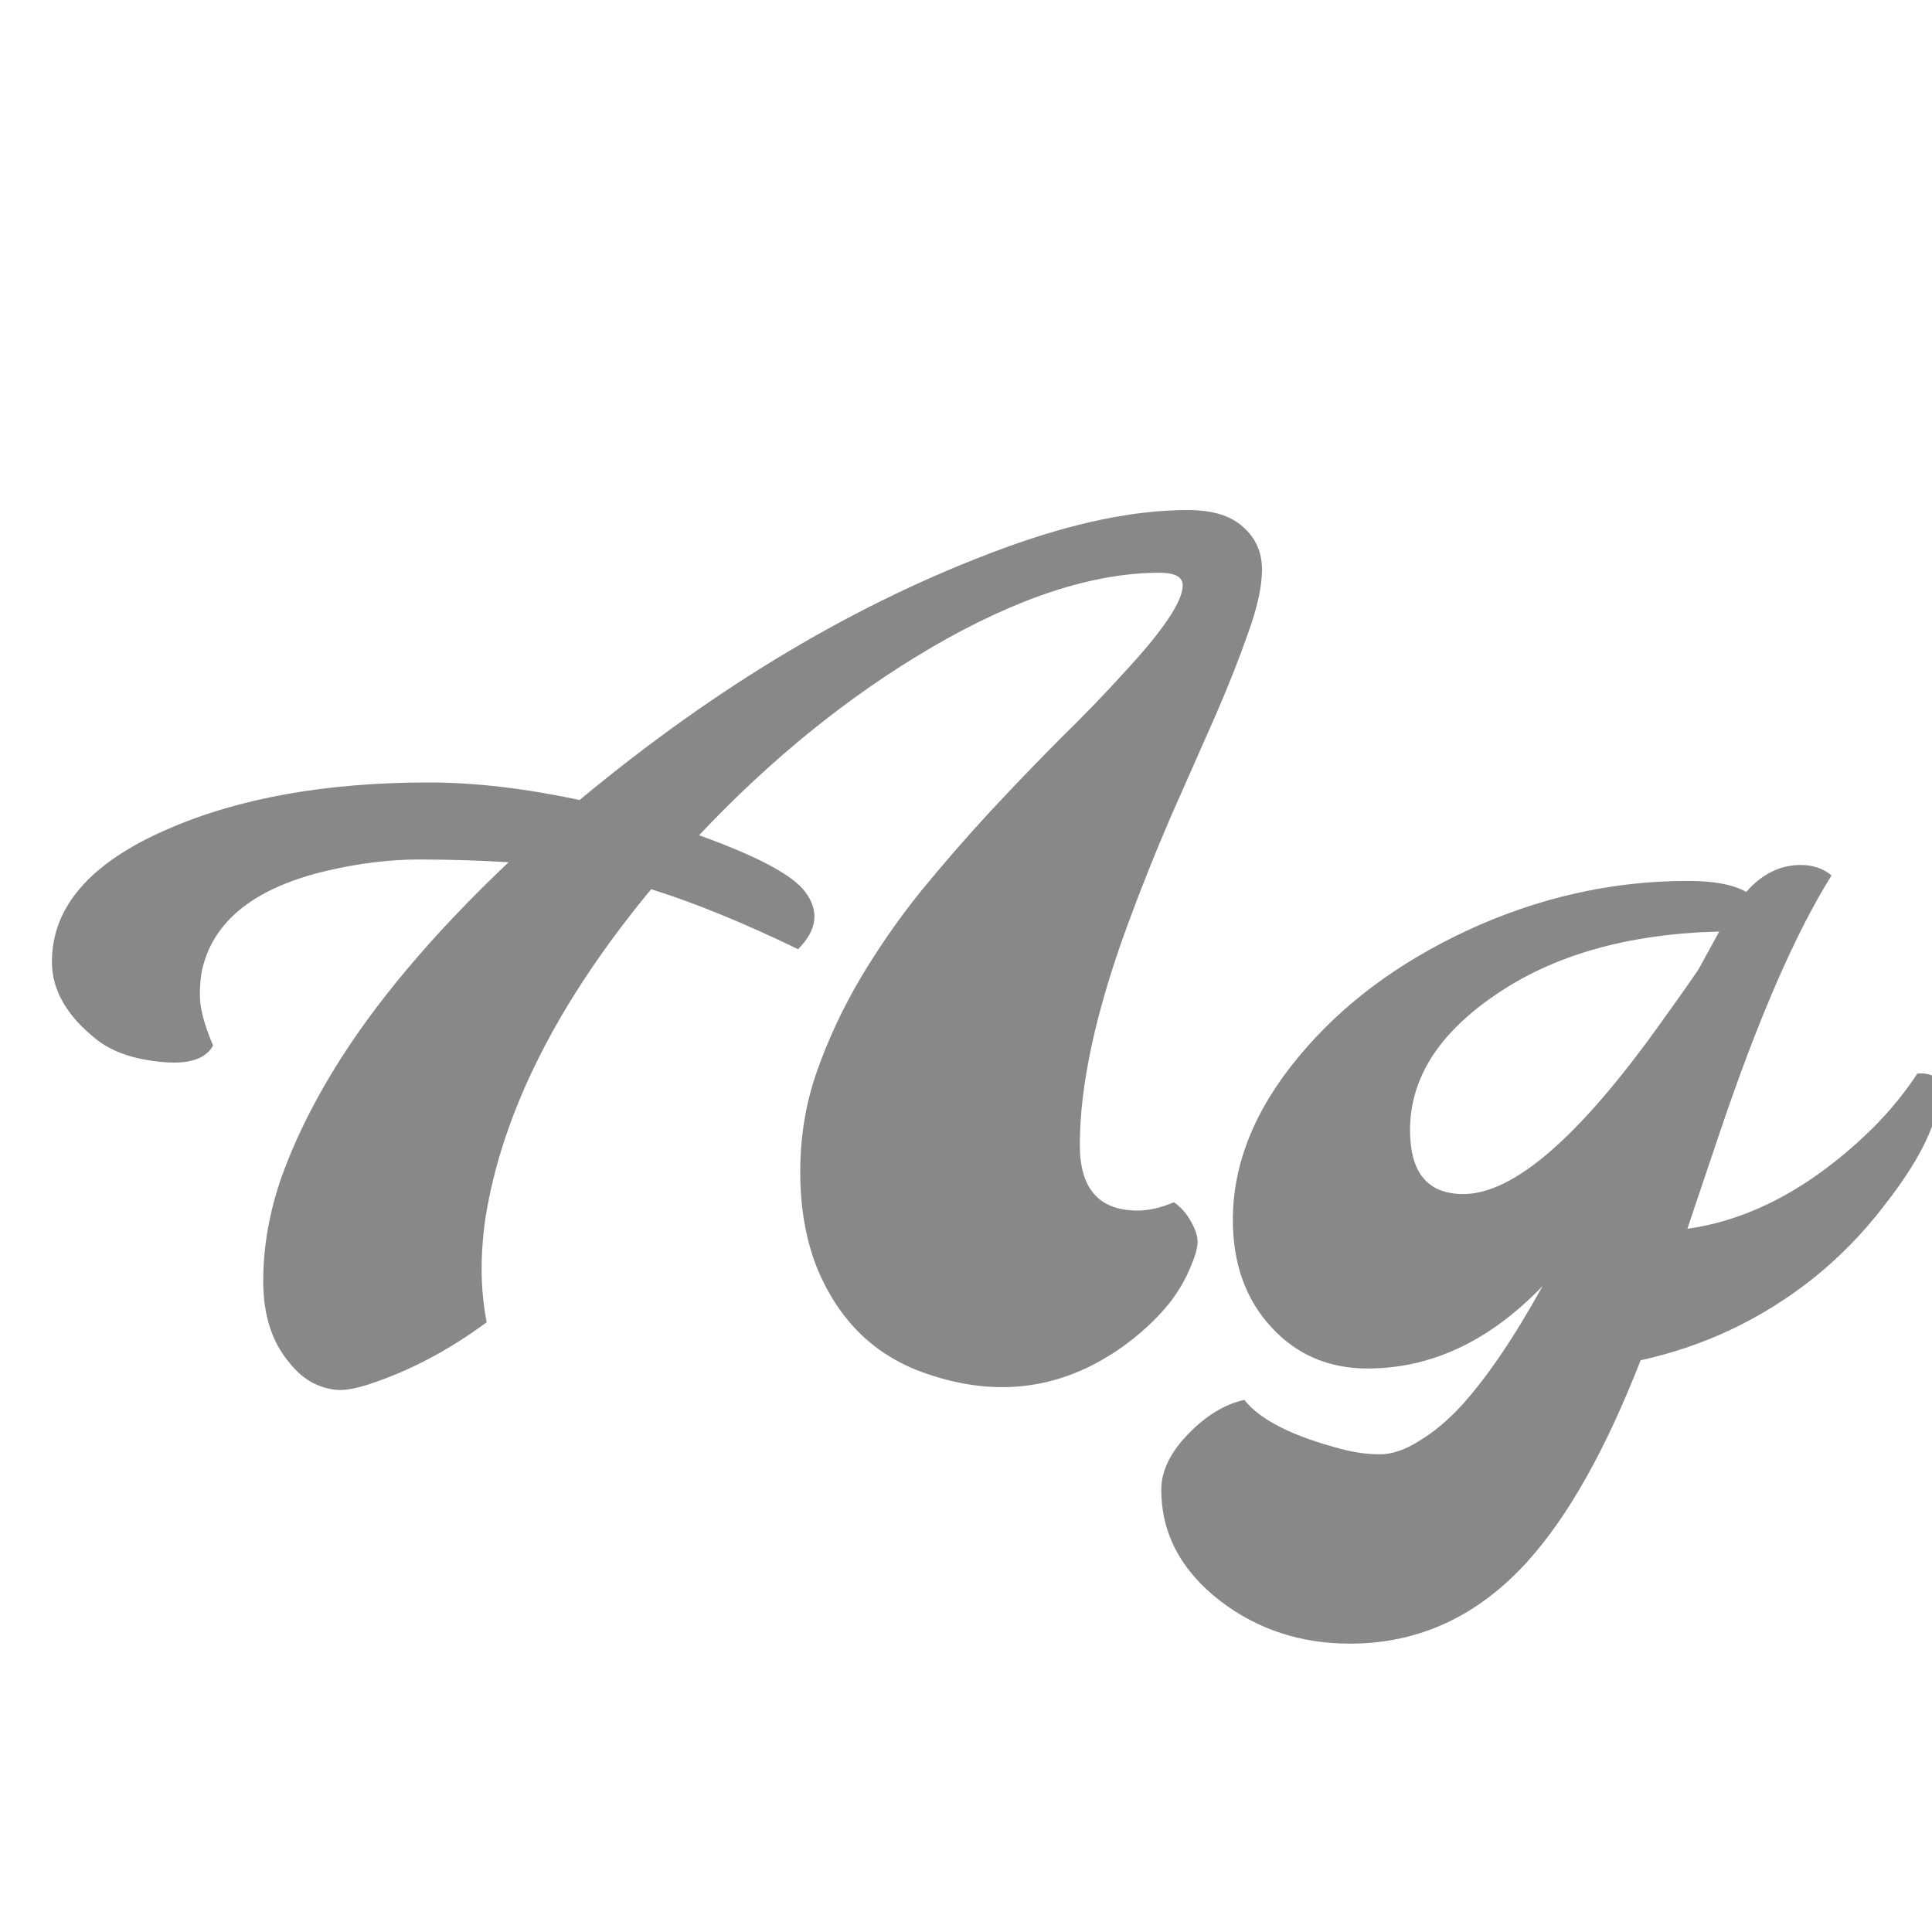 <svg width="24" height="24" viewBox="0 0 24 24" fill="none" xmlns="http://www.w3.org/2000/svg">
<g clip-path="url(#clip0_246_863)">
<path d="M9.914 11.791C9.235 11.463 8.627 11.214 8.089 11.046C6.927 12.45 6.241 13.81 6.031 15.127C5.999 15.341 5.983 15.558 5.983 15.776C5.983 15.991 6.004 16.207 6.045 16.426C5.589 16.763 5.12 17.014 4.637 17.178C4.468 17.237 4.331 17.267 4.227 17.267C4.122 17.267 4.012 17.239 3.898 17.185C3.789 17.13 3.689 17.046 3.598 16.932C3.379 16.676 3.27 16.337 3.27 15.913C3.27 15.489 3.345 15.061 3.495 14.628C3.65 14.195 3.862 13.758 4.131 13.315C4.637 12.481 5.366 11.613 6.318 10.711C5.945 10.688 5.573 10.677 5.204 10.677C4.835 10.677 4.45 10.725 4.049 10.82C3.201 11.021 2.695 11.404 2.531 11.969C2.499 12.069 2.483 12.201 2.483 12.365C2.483 12.525 2.538 12.732 2.647 12.987C2.556 13.156 2.344 13.224 2.012 13.192C1.665 13.161 1.394 13.067 1.198 12.912C0.829 12.62 0.645 12.299 0.645 11.948C0.645 11.265 1.123 10.716 2.08 10.301C2.969 9.913 4.051 9.72 5.327 9.72C5.897 9.72 6.521 9.793 7.2 9.938C8.909 8.517 10.662 7.475 12.457 6.814C13.323 6.495 14.088 6.336 14.754 6.336C15.064 6.336 15.294 6.407 15.444 6.548C15.599 6.685 15.677 6.86 15.677 7.074C15.677 7.284 15.62 7.546 15.506 7.86C15.396 8.175 15.258 8.526 15.089 8.913C14.92 9.296 14.738 9.708 14.542 10.15C14.351 10.592 14.171 11.044 14.002 11.504C13.61 12.575 13.414 13.482 13.414 14.225C13.414 14.767 13.653 15.038 14.132 15.038C14.269 15.038 14.419 15.004 14.583 14.935C14.67 14.995 14.74 15.075 14.795 15.175C14.85 15.271 14.877 15.355 14.877 15.428C14.877 15.501 14.847 15.605 14.788 15.742C14.733 15.879 14.654 16.018 14.549 16.159C14.444 16.296 14.316 16.428 14.166 16.556C14.02 16.683 13.858 16.797 13.681 16.898C13.015 17.276 12.295 17.333 11.521 17.068C10.878 16.854 10.42 16.412 10.146 15.742C10.01 15.396 9.941 15.002 9.941 14.56C9.941 14.117 10.01 13.703 10.146 13.315C10.283 12.924 10.461 12.541 10.68 12.167C10.903 11.789 11.156 11.424 11.438 11.073C11.726 10.722 12.017 10.387 12.313 10.068C12.614 9.745 12.906 9.442 13.188 9.159C13.476 8.877 13.729 8.615 13.947 8.373C14.444 7.84 14.692 7.473 14.692 7.272C14.692 7.168 14.597 7.115 14.405 7.115C13.576 7.115 12.63 7.425 11.568 8.045C10.543 8.646 9.581 9.424 8.684 10.376C9.408 10.636 9.848 10.87 10.003 11.08C10.181 11.317 10.151 11.554 9.914 11.791ZM21.692 11.08C21.888 10.857 22.114 10.745 22.369 10.745C22.52 10.745 22.647 10.788 22.752 10.875C22.301 11.595 21.836 12.666 21.357 14.088C21.225 14.48 21.093 14.872 20.961 15.264C21.754 15.154 22.52 14.74 23.258 14.02C23.477 13.801 23.663 13.573 23.818 13.336C24.023 13.322 24.126 13.407 24.126 13.589C24.126 13.662 24.071 13.828 23.962 14.088C23.852 14.348 23.666 14.646 23.401 14.983C23.142 15.321 22.85 15.619 22.526 15.879C21.888 16.385 21.173 16.724 20.38 16.898C19.951 18 19.484 18.832 18.979 19.393C18.363 20.076 17.627 20.418 16.77 20.418C16.16 20.418 15.624 20.242 15.164 19.892C14.672 19.513 14.426 19.051 14.426 18.504C14.426 18.276 14.535 18.048 14.754 17.82C14.977 17.588 15.212 17.444 15.458 17.39C15.654 17.64 16.062 17.845 16.682 18.005C16.841 18.046 16.994 18.066 17.14 18.066C17.29 18.066 17.452 18.012 17.625 17.902C17.803 17.797 17.978 17.652 18.151 17.465C18.47 17.114 18.808 16.617 19.163 15.975C18.507 16.658 17.782 17 16.989 17C16.506 17 16.107 16.829 15.793 16.487C15.474 16.141 15.315 15.697 15.315 15.154C15.315 14.457 15.588 13.78 16.135 13.124C16.663 12.486 17.356 11.966 18.213 11.565C19.102 11.151 20.02 10.943 20.968 10.943C21.291 10.943 21.533 10.989 21.692 11.08ZM17.516 14.04C17.516 14.569 17.737 14.833 18.179 14.833C18.808 14.833 19.635 14.111 20.66 12.666C20.815 12.452 20.961 12.245 21.098 12.044C21.152 11.944 21.239 11.787 21.357 11.572C20.223 11.6 19.293 11.864 18.568 12.365C17.866 12.844 17.516 13.402 17.516 14.04Z" fill="#888888"/>
</g>
<defs>
<clipPath id="clip0_246_863">
<rect width="24" height="24" fill="white"/>
</clipPath>
</defs>
</svg>

